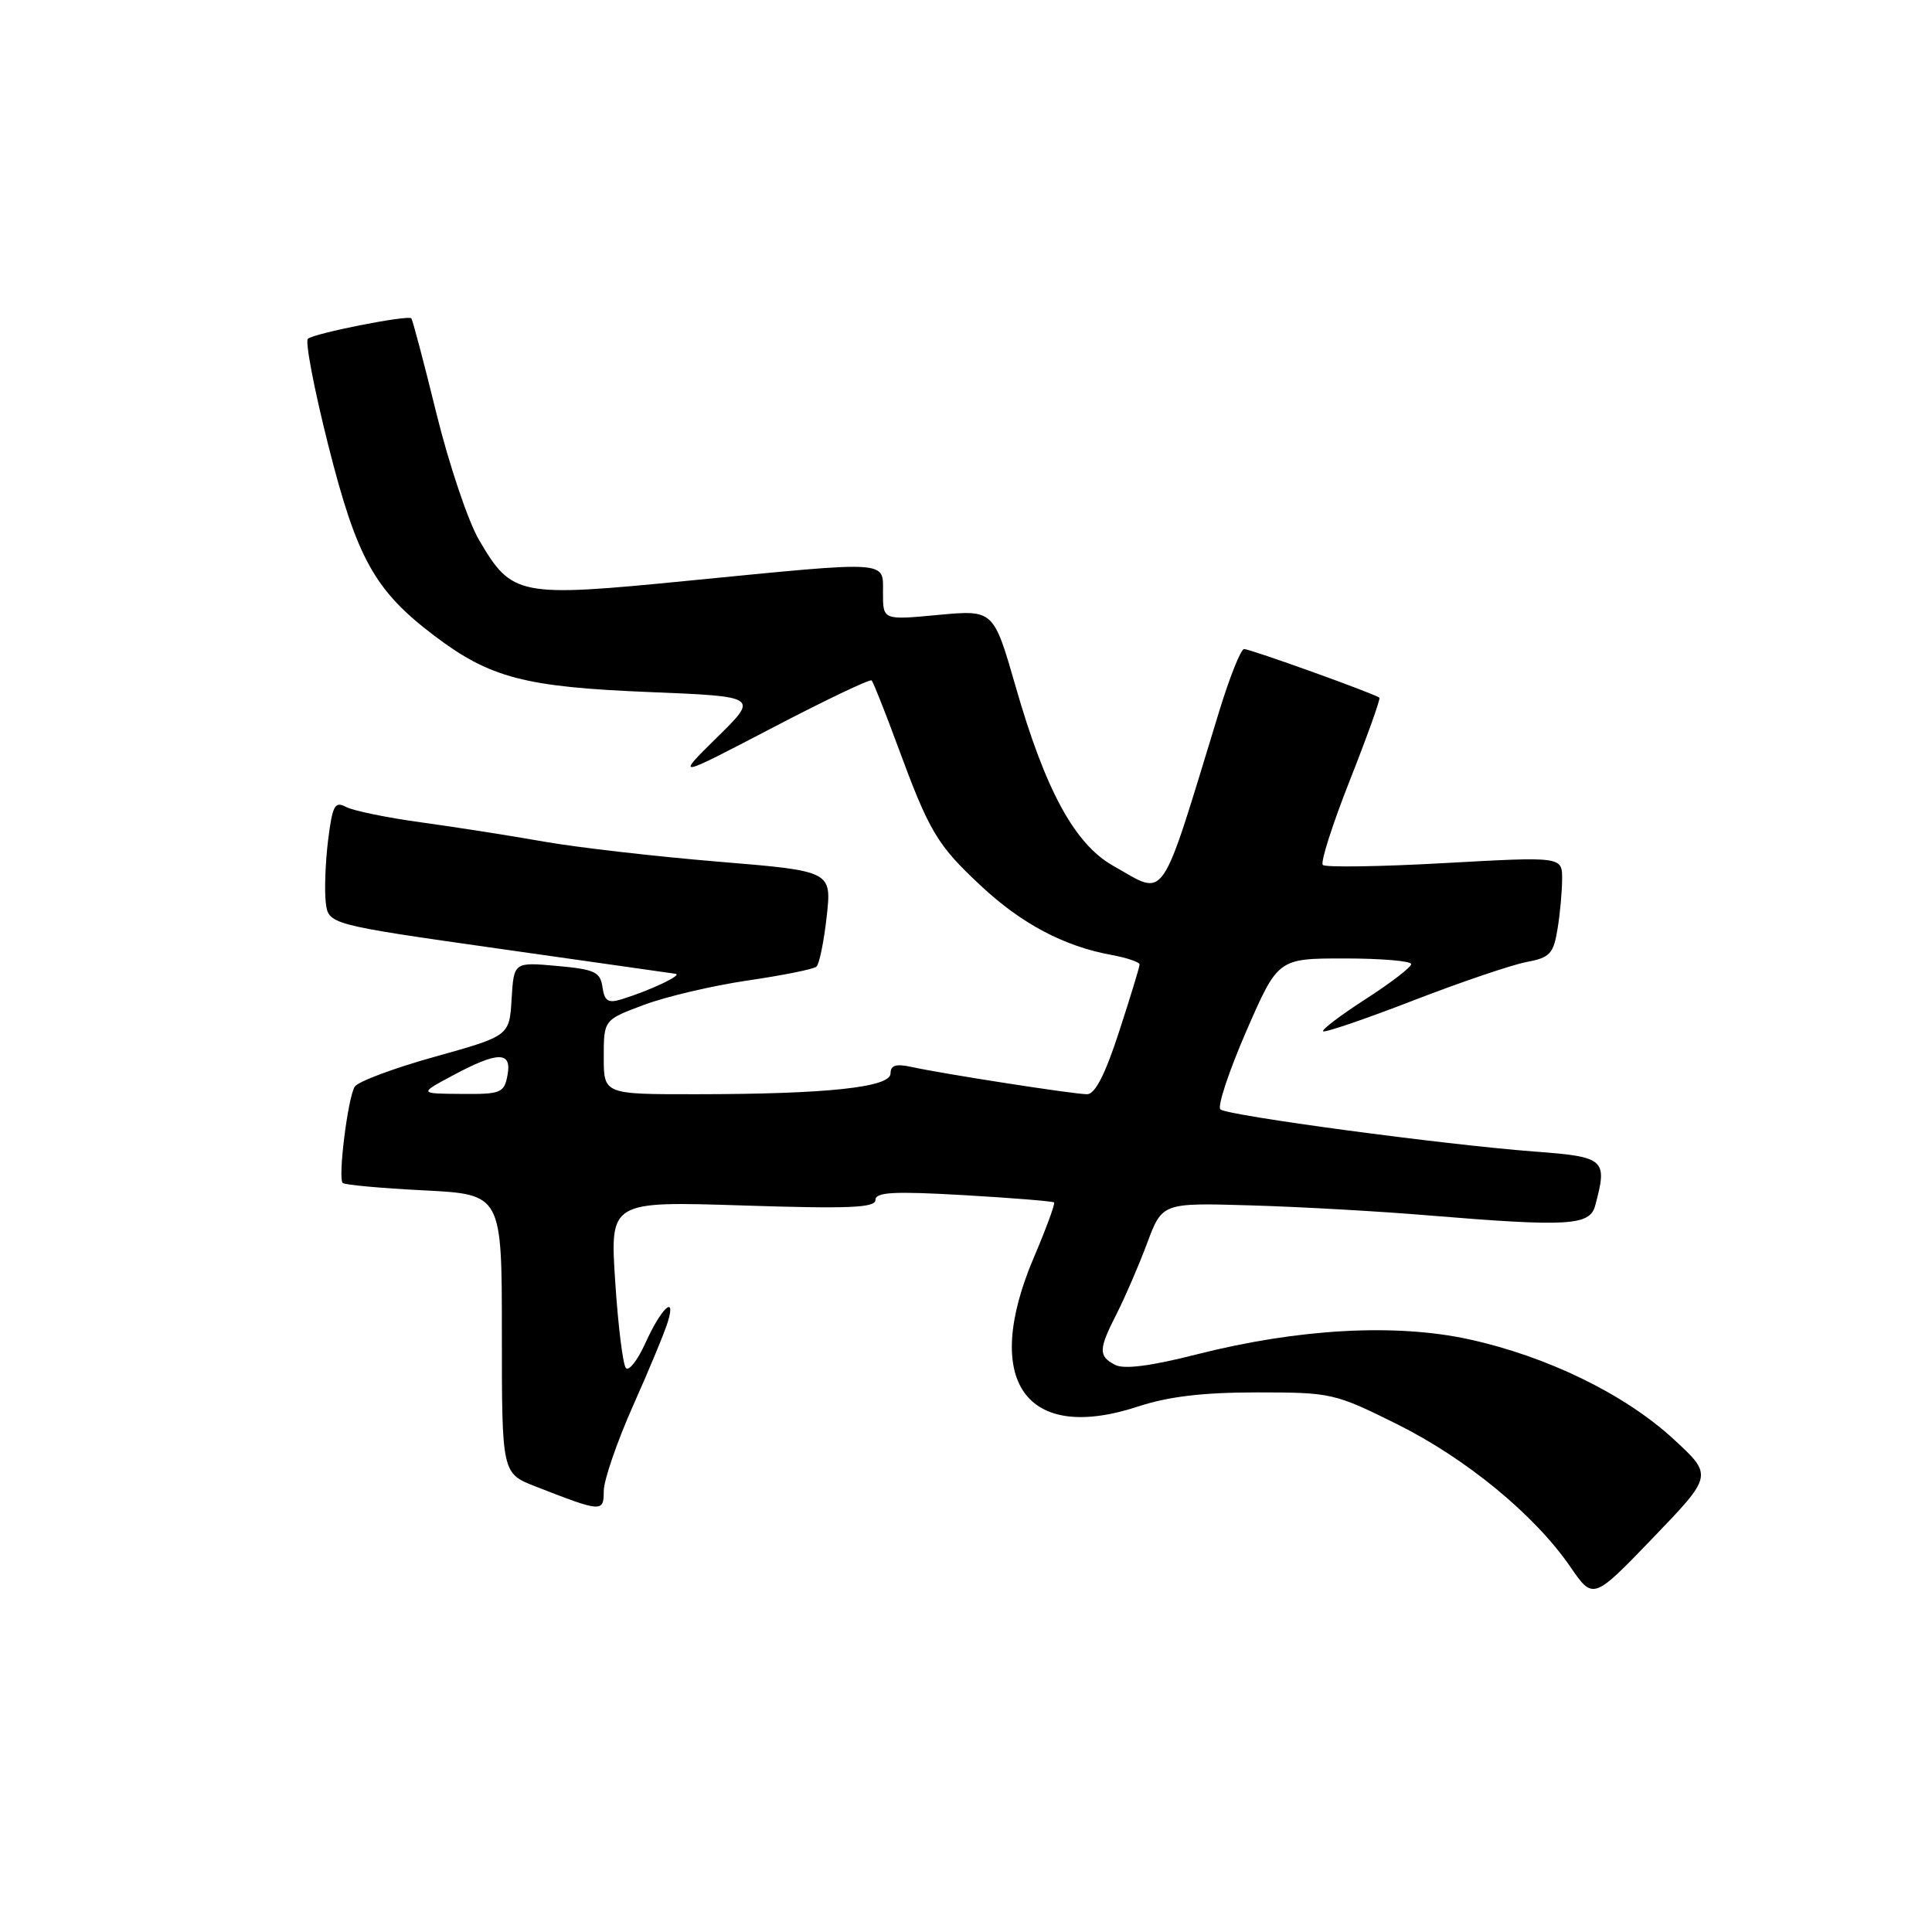 <?xml version="1.0" encoding="UTF-8" standalone="no"?>
<!DOCTYPE svg PUBLIC "-//W3C//DTD SVG 1.1//EN" "http://www.w3.org/Graphics/SVG/1.1/DTD/svg11.dtd" >
<svg xmlns="http://www.w3.org/2000/svg" xmlns:xlink="http://www.w3.org/1999/xlink" version="1.1" viewBox="0 0 256 256">
 <g >
 <path fill="currentColor"
d=" M 221.74 190.68 C 215.28 184.73 205.01 179.73 194.63 177.46 C 184.89 175.34 172.04 176.05 158.62 179.45 C 152.46 181.02 148.93 181.47 147.75 180.85 C 145.52 179.68 145.55 178.80 148.00 174.01 C 149.09 171.85 150.90 167.68 152.00 164.73 C 154.00 159.37 154.00 159.37 165.75 159.72 C 172.21 159.91 182.75 160.50 189.17 161.04 C 207.83 162.58 210.66 162.41 211.37 159.75 C 213.03 153.57 212.71 153.29 203.25 152.58 C 191.30 151.67 162.68 147.83 161.71 147.00 C 161.28 146.63 162.82 141.98 165.13 136.66 C 169.34 127.00 169.34 127.00 178.17 127.00 C 183.03 127.00 187.00 127.34 186.99 127.75 C 186.99 128.16 184.27 130.25 180.96 132.38 C 177.64 134.52 175.11 136.44 175.32 136.65 C 175.53 136.86 180.88 135.04 187.21 132.59 C 193.54 130.14 200.30 127.85 202.24 127.48 C 205.35 126.90 205.84 126.39 206.37 123.16 C 206.71 121.15 206.98 118.15 206.99 116.50 C 207.00 113.50 207.00 113.50 191.45 114.36 C 182.89 114.84 175.62 114.95 175.28 114.61 C 174.94 114.28 176.56 109.22 178.87 103.37 C 181.18 97.52 182.94 92.60 182.78 92.45 C 182.31 91.98 165.68 86.00 164.85 86.00 C 164.42 86.00 162.94 89.71 161.55 94.25 C 153.56 120.35 154.66 118.75 147.50 114.72 C 142.40 111.85 138.52 104.71 134.58 90.98 C 131.65 80.80 131.65 80.80 124.33 81.48 C 117.00 82.17 117.00 82.17 117.00 78.59 C 117.00 74.22 118.23 74.30 91.08 76.96 C 68.67 79.17 67.84 79.00 63.47 71.54 C 62.03 69.09 59.50 61.55 57.83 54.79 C 56.17 48.03 54.67 42.36 54.50 42.18 C 54.05 41.71 41.62 44.16 40.80 44.89 C 40.41 45.23 41.62 51.54 43.48 58.93 C 47.29 74.02 49.64 78.25 57.54 84.23 C 64.94 89.83 69.54 91.03 86.01 91.70 C 100.53 92.29 100.53 92.29 95.01 97.71 C 89.50 103.14 89.50 103.14 102.30 96.46 C 109.34 92.78 115.28 89.95 115.50 90.16 C 115.71 90.38 117.25 94.25 118.92 98.78 C 123.15 110.25 124.14 111.92 129.95 117.35 C 135.32 122.38 140.97 125.38 147.25 126.53 C 149.31 126.91 151.00 127.48 151.00 127.80 C 151.00 128.12 149.78 132.12 148.29 136.69 C 146.45 142.36 145.10 145.00 144.04 144.99 C 142.29 144.99 124.93 142.29 120.75 141.37 C 118.72 140.93 118.00 141.15 118.00 142.24 C 118.00 144.08 109.56 144.98 92.25 144.99 C 80.00 145.00 80.00 145.00 80.00 140.07 C 80.00 135.14 80.00 135.14 85.33 133.15 C 88.26 132.05 94.45 130.60 99.08 129.92 C 103.71 129.24 107.81 128.42 108.18 128.09 C 108.56 127.77 109.17 124.78 109.54 121.46 C 110.21 115.42 110.21 115.42 95.23 114.18 C 86.99 113.50 76.60 112.31 72.15 111.53 C 67.69 110.74 60.34 109.59 55.82 108.97 C 51.29 108.35 46.81 107.43 45.86 106.93 C 44.37 106.13 44.06 106.69 43.48 111.28 C 43.12 114.18 42.98 117.89 43.16 119.53 C 43.50 122.49 43.50 122.49 66.00 125.69 C 78.38 127.45 88.95 128.95 89.50 129.03 C 90.54 129.17 86.13 131.25 82.33 132.42 C 80.58 132.96 80.09 132.64 79.83 130.79 C 79.54 128.78 78.80 128.44 73.79 127.99 C 68.09 127.48 68.09 127.48 67.79 132.37 C 67.50 137.26 67.50 137.26 57.63 140.02 C 52.20 141.53 47.42 143.32 47.00 143.99 C 46.09 145.47 44.76 156.10 45.41 156.75 C 45.67 157.00 50.52 157.45 56.19 157.73 C 66.50 158.26 66.50 158.26 66.50 176.74 C 66.50 195.23 66.50 195.23 71.00 196.98 C 79.76 200.40 80.00 200.41 80.00 197.57 C 80.00 196.16 81.75 191.06 83.89 186.25 C 86.04 181.44 88.11 176.43 88.50 175.12 C 89.61 171.44 87.59 173.37 85.51 177.98 C 84.49 180.23 83.34 181.71 82.94 181.28 C 82.54 180.85 81.90 175.70 81.52 169.83 C 80.82 159.17 80.82 159.17 98.41 159.73 C 112.49 160.19 116.00 160.04 116.00 159.00 C 116.00 157.96 118.41 157.83 127.68 158.36 C 134.11 158.73 139.50 159.17 139.67 159.33 C 139.83 159.50 138.64 162.75 137.01 166.57 C 130.03 182.94 135.84 191.28 150.80 186.37 C 154.84 185.04 159.43 184.50 166.58 184.50 C 176.40 184.50 176.86 184.61 185.08 188.69 C 194.27 193.26 203.32 200.70 208.07 207.60 C 211.10 212.01 211.10 212.01 219.04 203.76 C 226.98 195.50 226.98 195.50 221.74 190.68 Z  M 60.00 142.50 C 66.01 139.28 67.86 139.28 67.24 142.50 C 66.80 144.82 66.36 145.00 61.13 144.95 C 55.50 144.91 55.50 144.91 60.00 142.50 Z "/>
</g>
</svg>